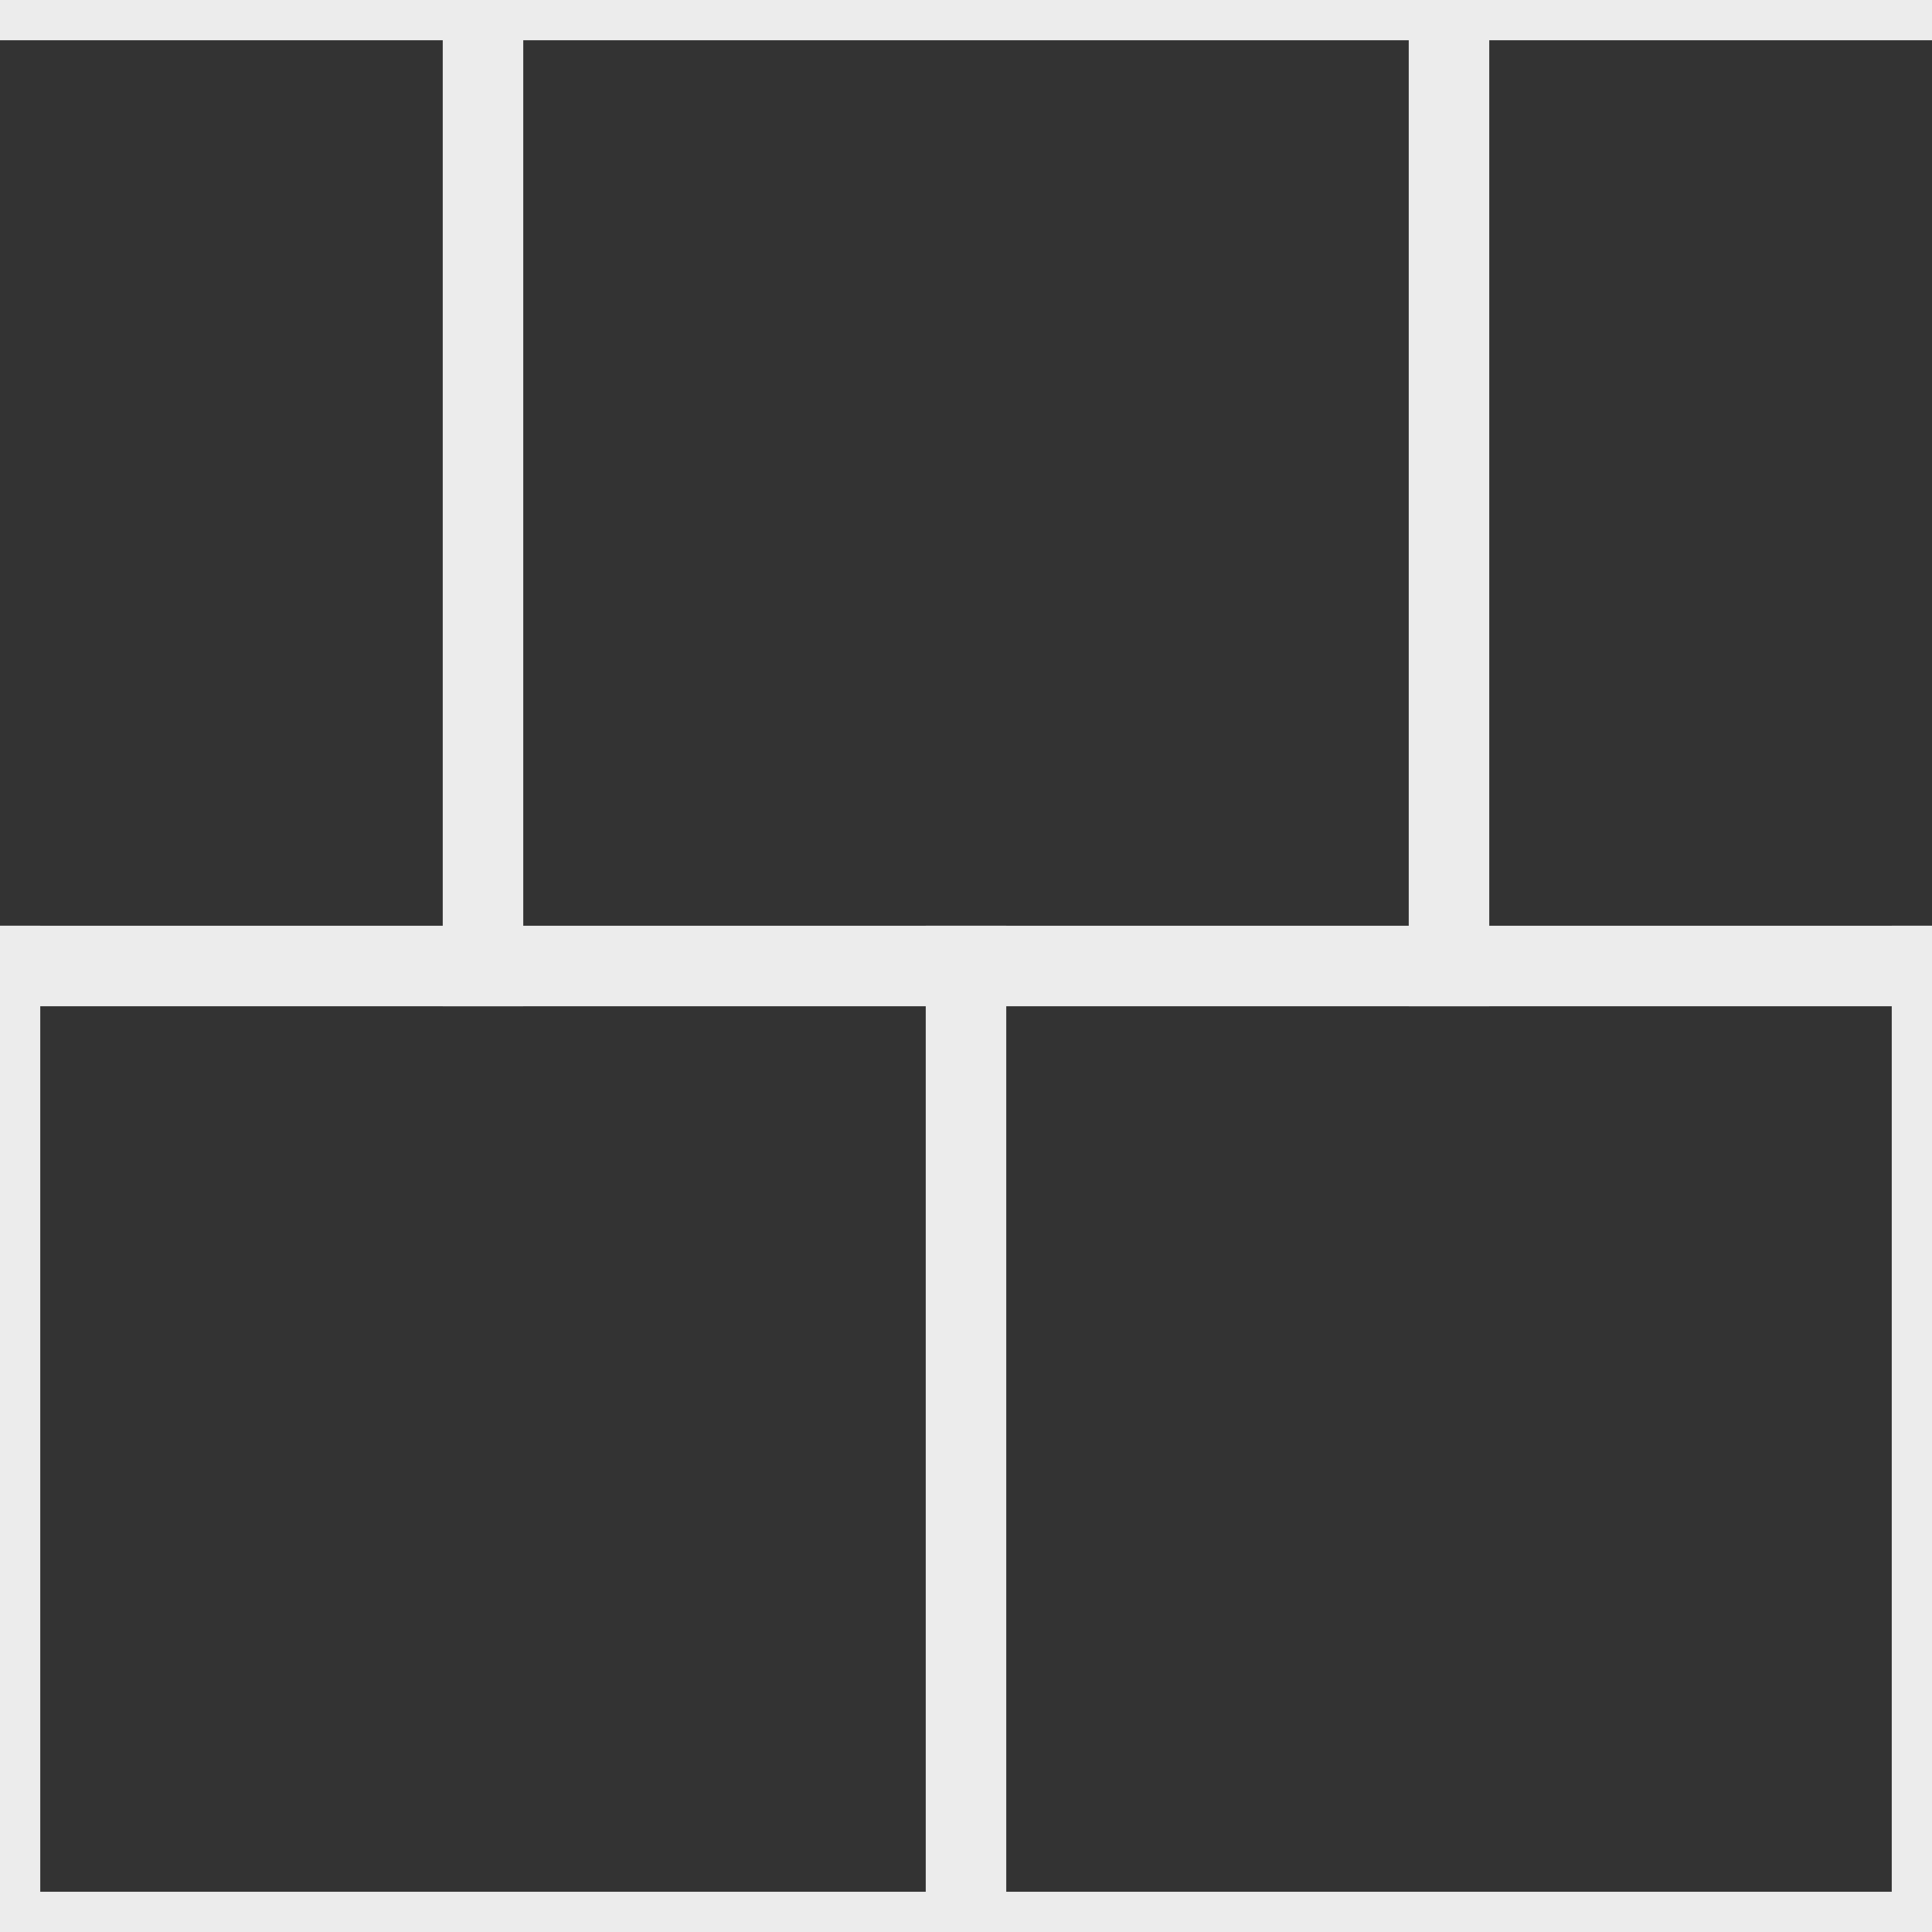 <?xml version="1.0" encoding="UTF-8"?>
<!-- Created with Inkscape (http://www.inkscape.org/) -->
<svg width="48" height="48" version="1.1" viewBox="0 0 48 48" xmlns="http://www.w3.org/2000/svg">
 <rect x="0" y="0" width="48" height="48" fill="#333333" stroke="none"/>
 <g fill="#ececec">
  <rect x="0" y="0" width="48" height="1" style="paint-order:markers fill stroke"/>
  <rect x="0" y="23" width="48" height="2" style="paint-order:markers fill stroke"/>
  <rect x="23" y="23" width="2" height="25" style="paint-order:markers fill stroke"/>
  <rect x="35" y="0" width="2" height="25" style="paint-order:markers fill stroke"/>
  <rect x="11" y="0" width="2" height="25" style="paint-order:markers fill stroke"/>
  <rect x="0" y="47" width="48" height="1" style="paint-order:markers fill stroke"/>
  <rect x="0" y="23" width="1" height="25" style="paint-order:markers fill stroke"/>
  <rect x="47" y="23" width="1" height="25" style="paint-order:markers fill stroke"/>
 </g>
</svg>
